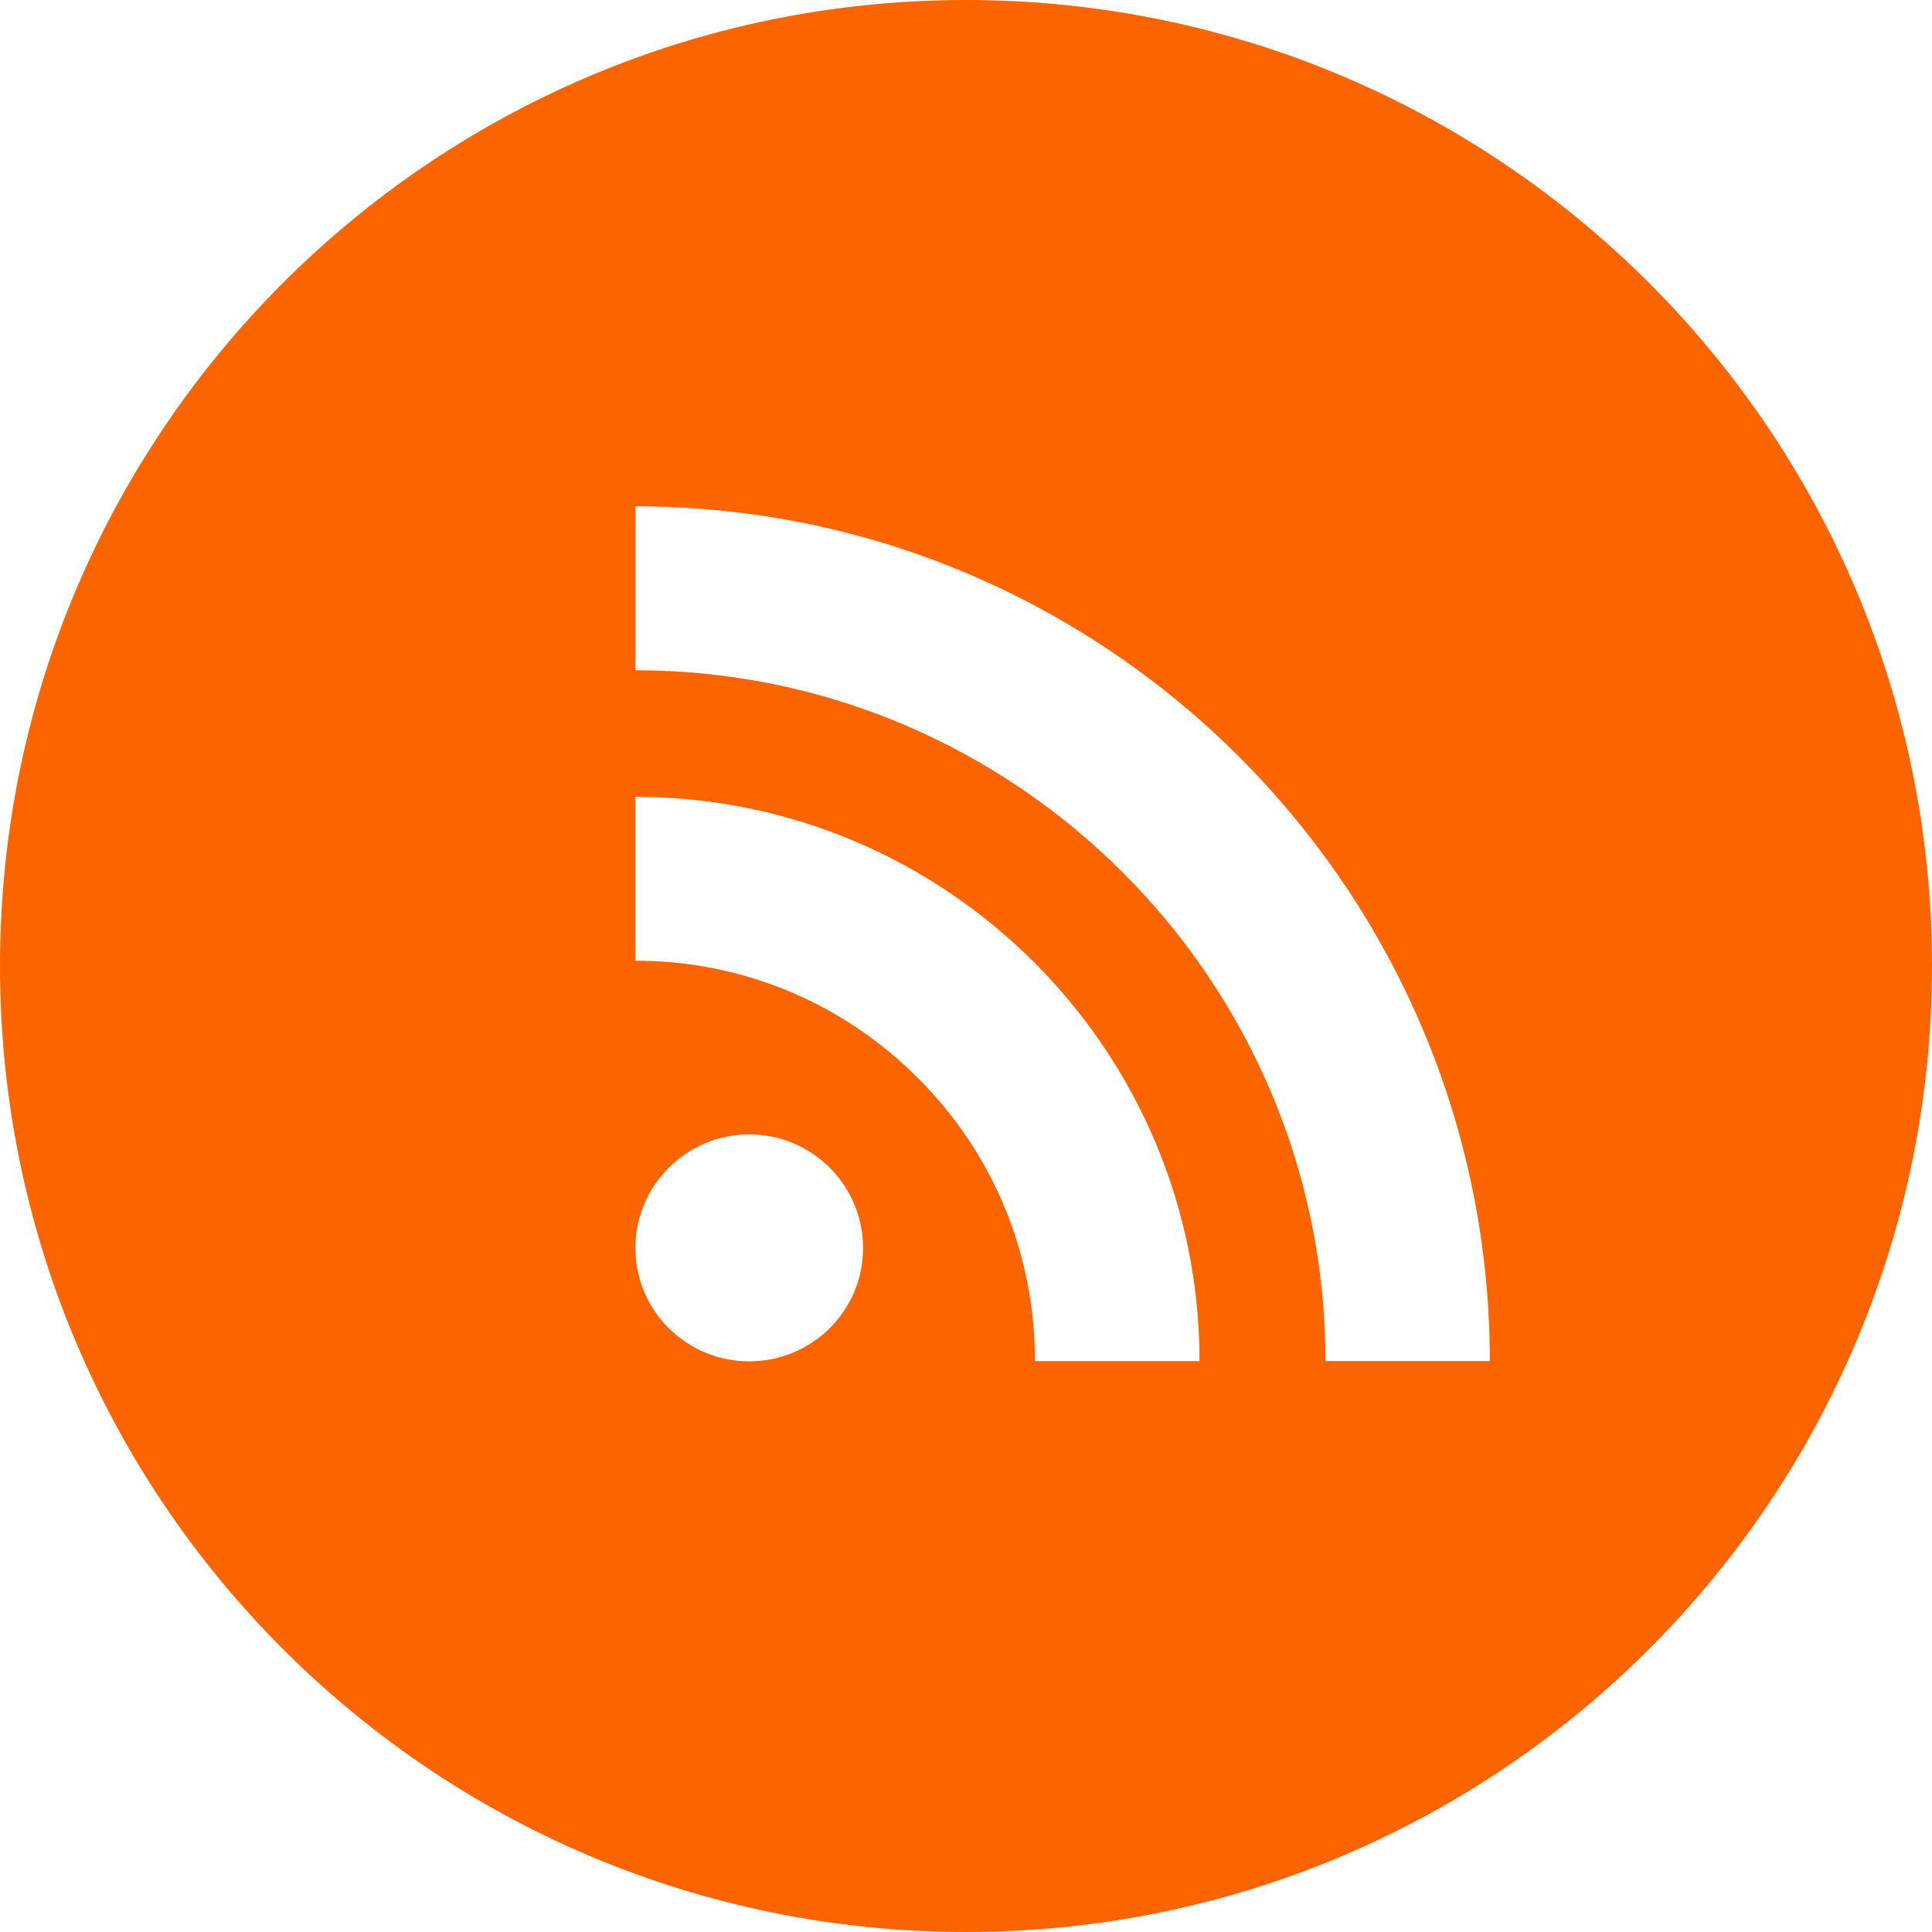 <?xml version="1.0" encoding="utf-8"?>
<!-- Generator: Adobe Illustrator 15.1.0, SVG Export Plug-In . SVG Version: 6.00 Build 0)  -->
<!DOCTYPE svg PUBLIC "-//W3C//DTD SVG 1.1//EN" "http://www.w3.org/Graphics/SVG/1.1/DTD/svg11.dtd">
<svg version="1.1" id="Layer_1" xmlns="http://www.w3.org/2000/svg" xmlns:xlink="http://www.w3.org/1999/xlink" x="0px" y="0px"
	 width="60px" height="60px" viewBox="4 4 60 60" enable-background="new 4 4 60 60" xml:space="preserve">
<path fill="#FC6400" d="M45.164,46.268h5.104c0-14.633-11.904-26.543-26.535-26.543v5.09C35.547,24.812,45.164,34.439,45.164,46.268
	z M27.266,46.277c1.957,0,3.538-1.572,3.538-3.521c0-1.938-1.581-3.527-3.538-3.527c-1.949,0-3.533,1.59-3.533,3.527
	C23.732,44.705,25.316,46.277,27.266,46.277z M36.143,46.27L36.143,46.27h5.11c0-9.664-7.862-17.523-17.521-17.523v5.088
	c3.313,0,6.429,1.295,8.774,3.645C34.85,39.816,36.143,42.945,36.143,46.27z M34,64C17.432,64,4,50.568,4,34C4,17.431,17.432,4,34,4
	c16.568,0,30,13.431,30,30C64,50.568,50.568,64,34,64z"/>
</svg>
